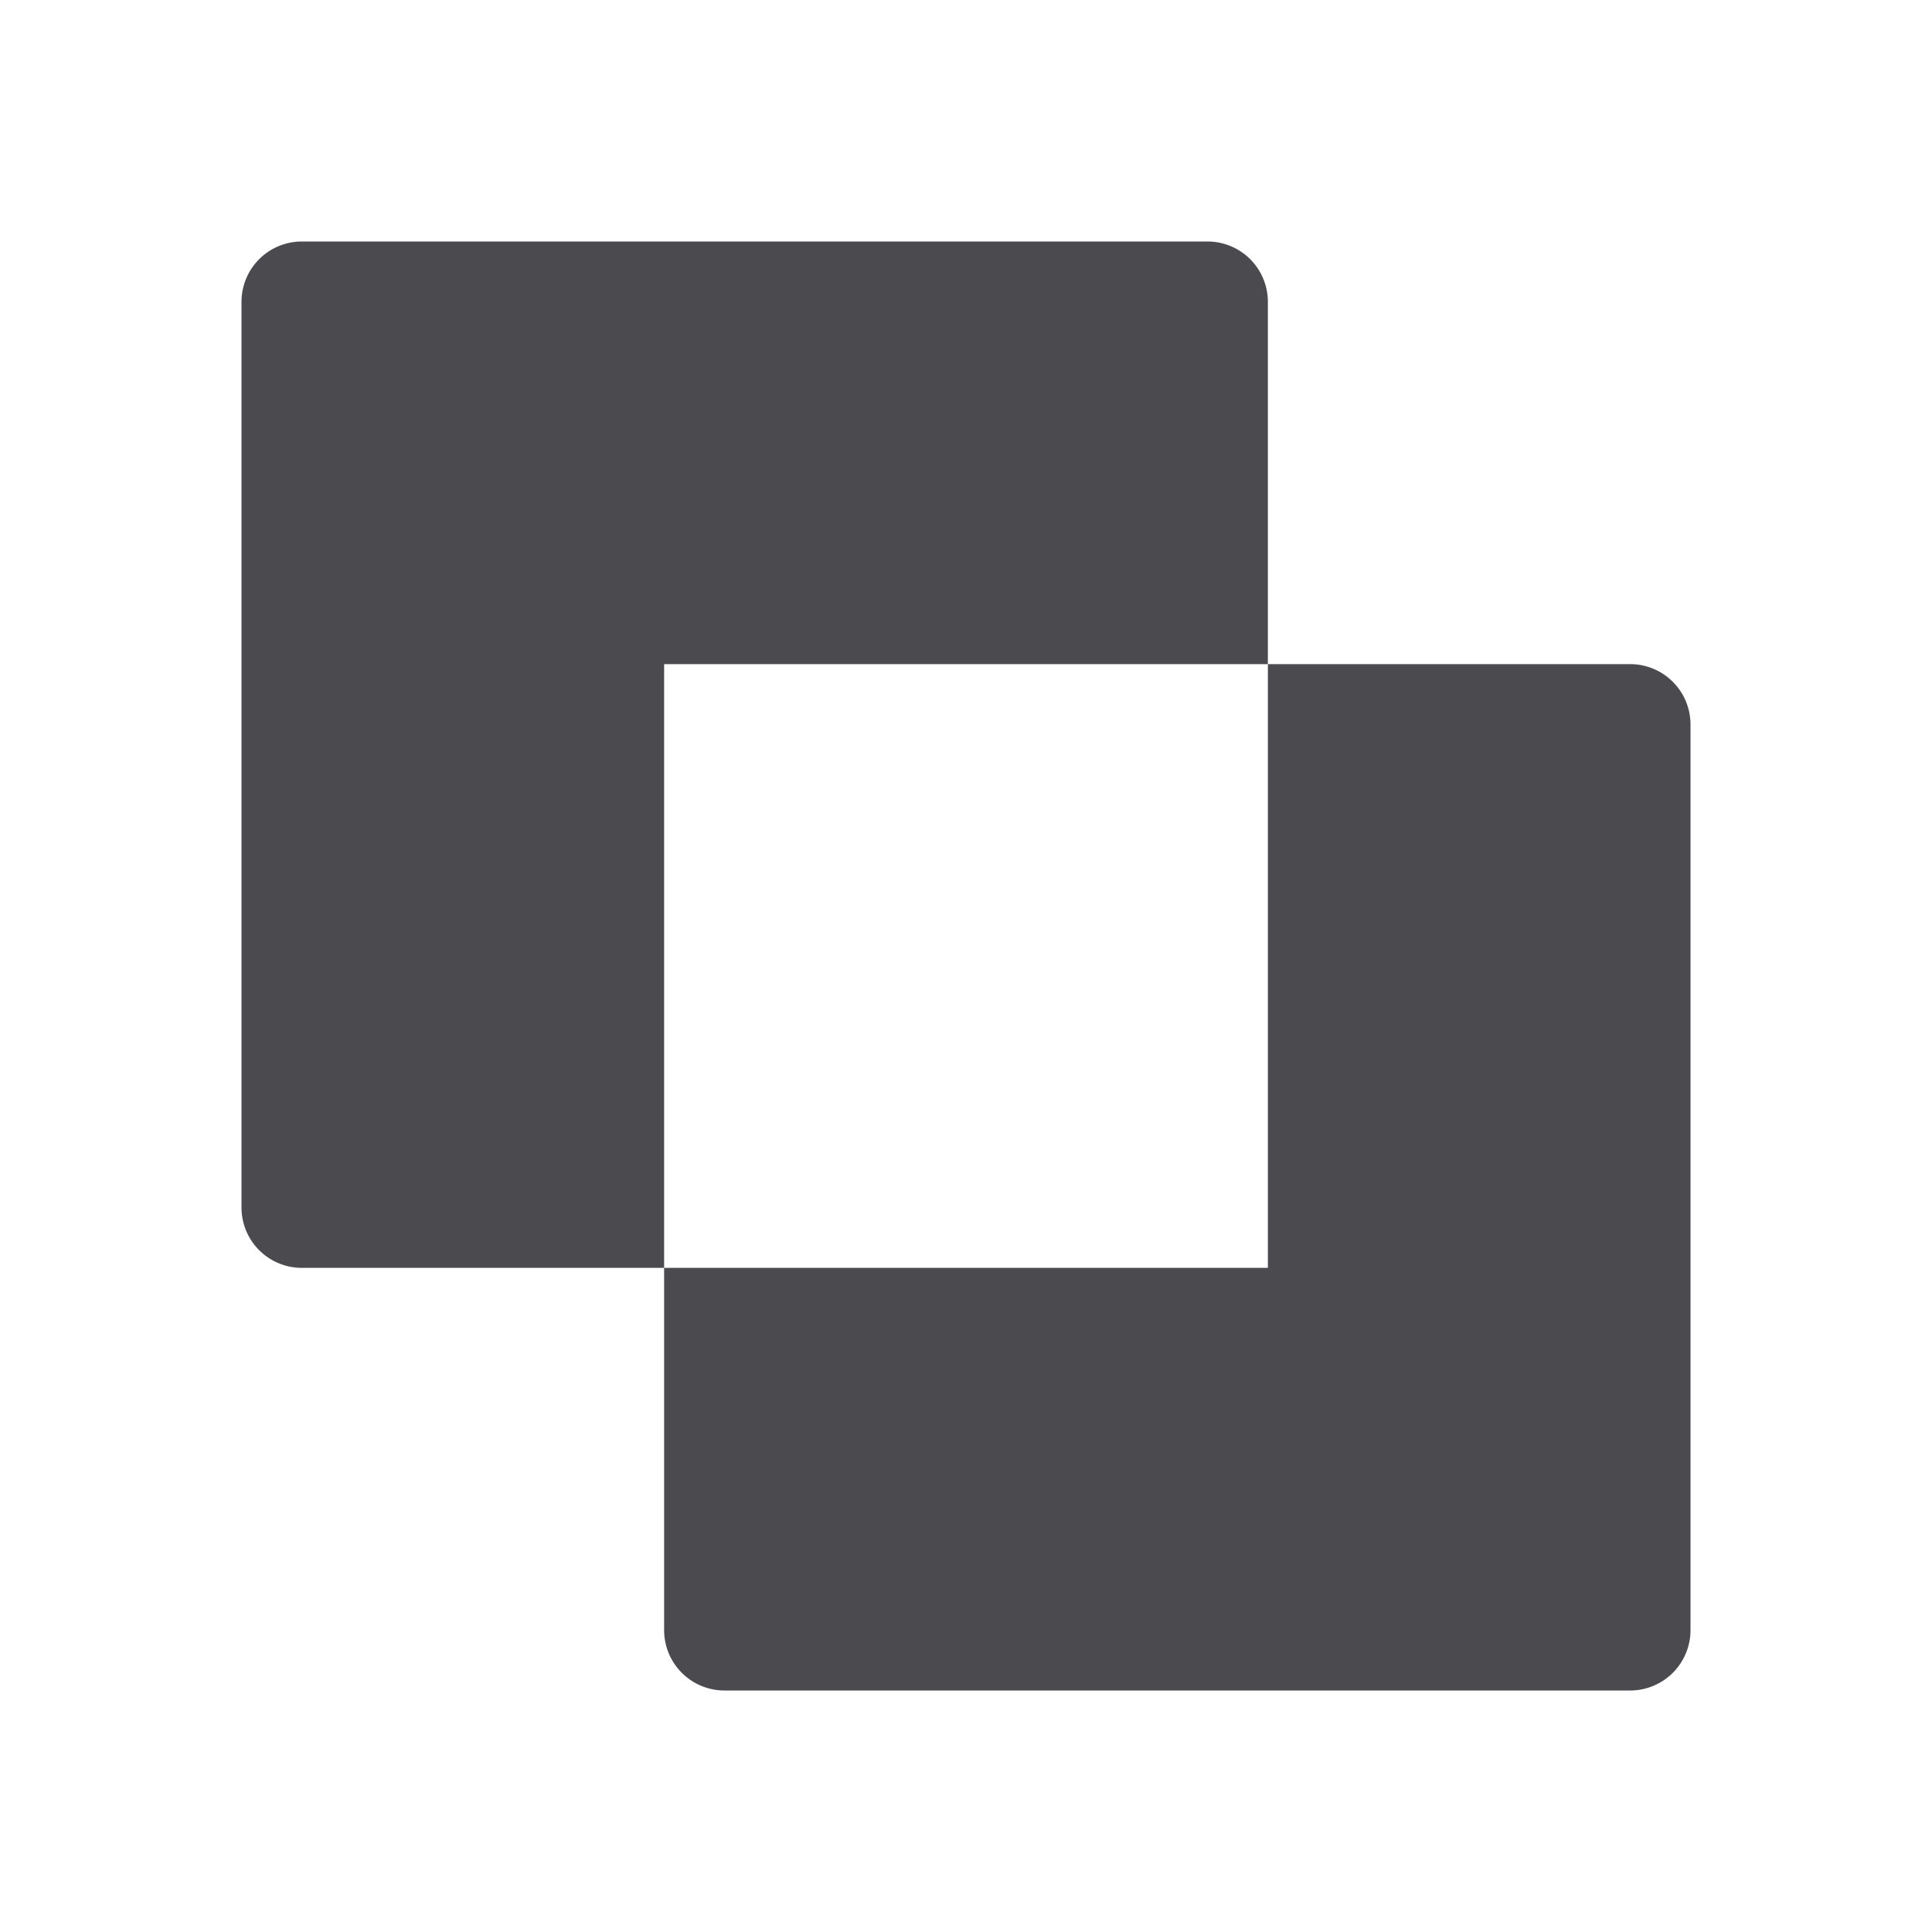 <svg xmlns="http://www.w3.org/2000/svg" width="32" height="32" fill="none" viewBox="0 0 32 32">
  <path fill="#4A4A4F" d="M11 11v10H5a1 1 0 0 1-1-1V5a1 1 0 0 1 1-1h15a1 1 0 0 1 1 1v6H11Zm16 0h-6v10H11v6a1 1 0 0 0 1 1h15a1 1 0 0 0 1-1V12a1 1 0 0 0-1-1Z"/>
</svg>
